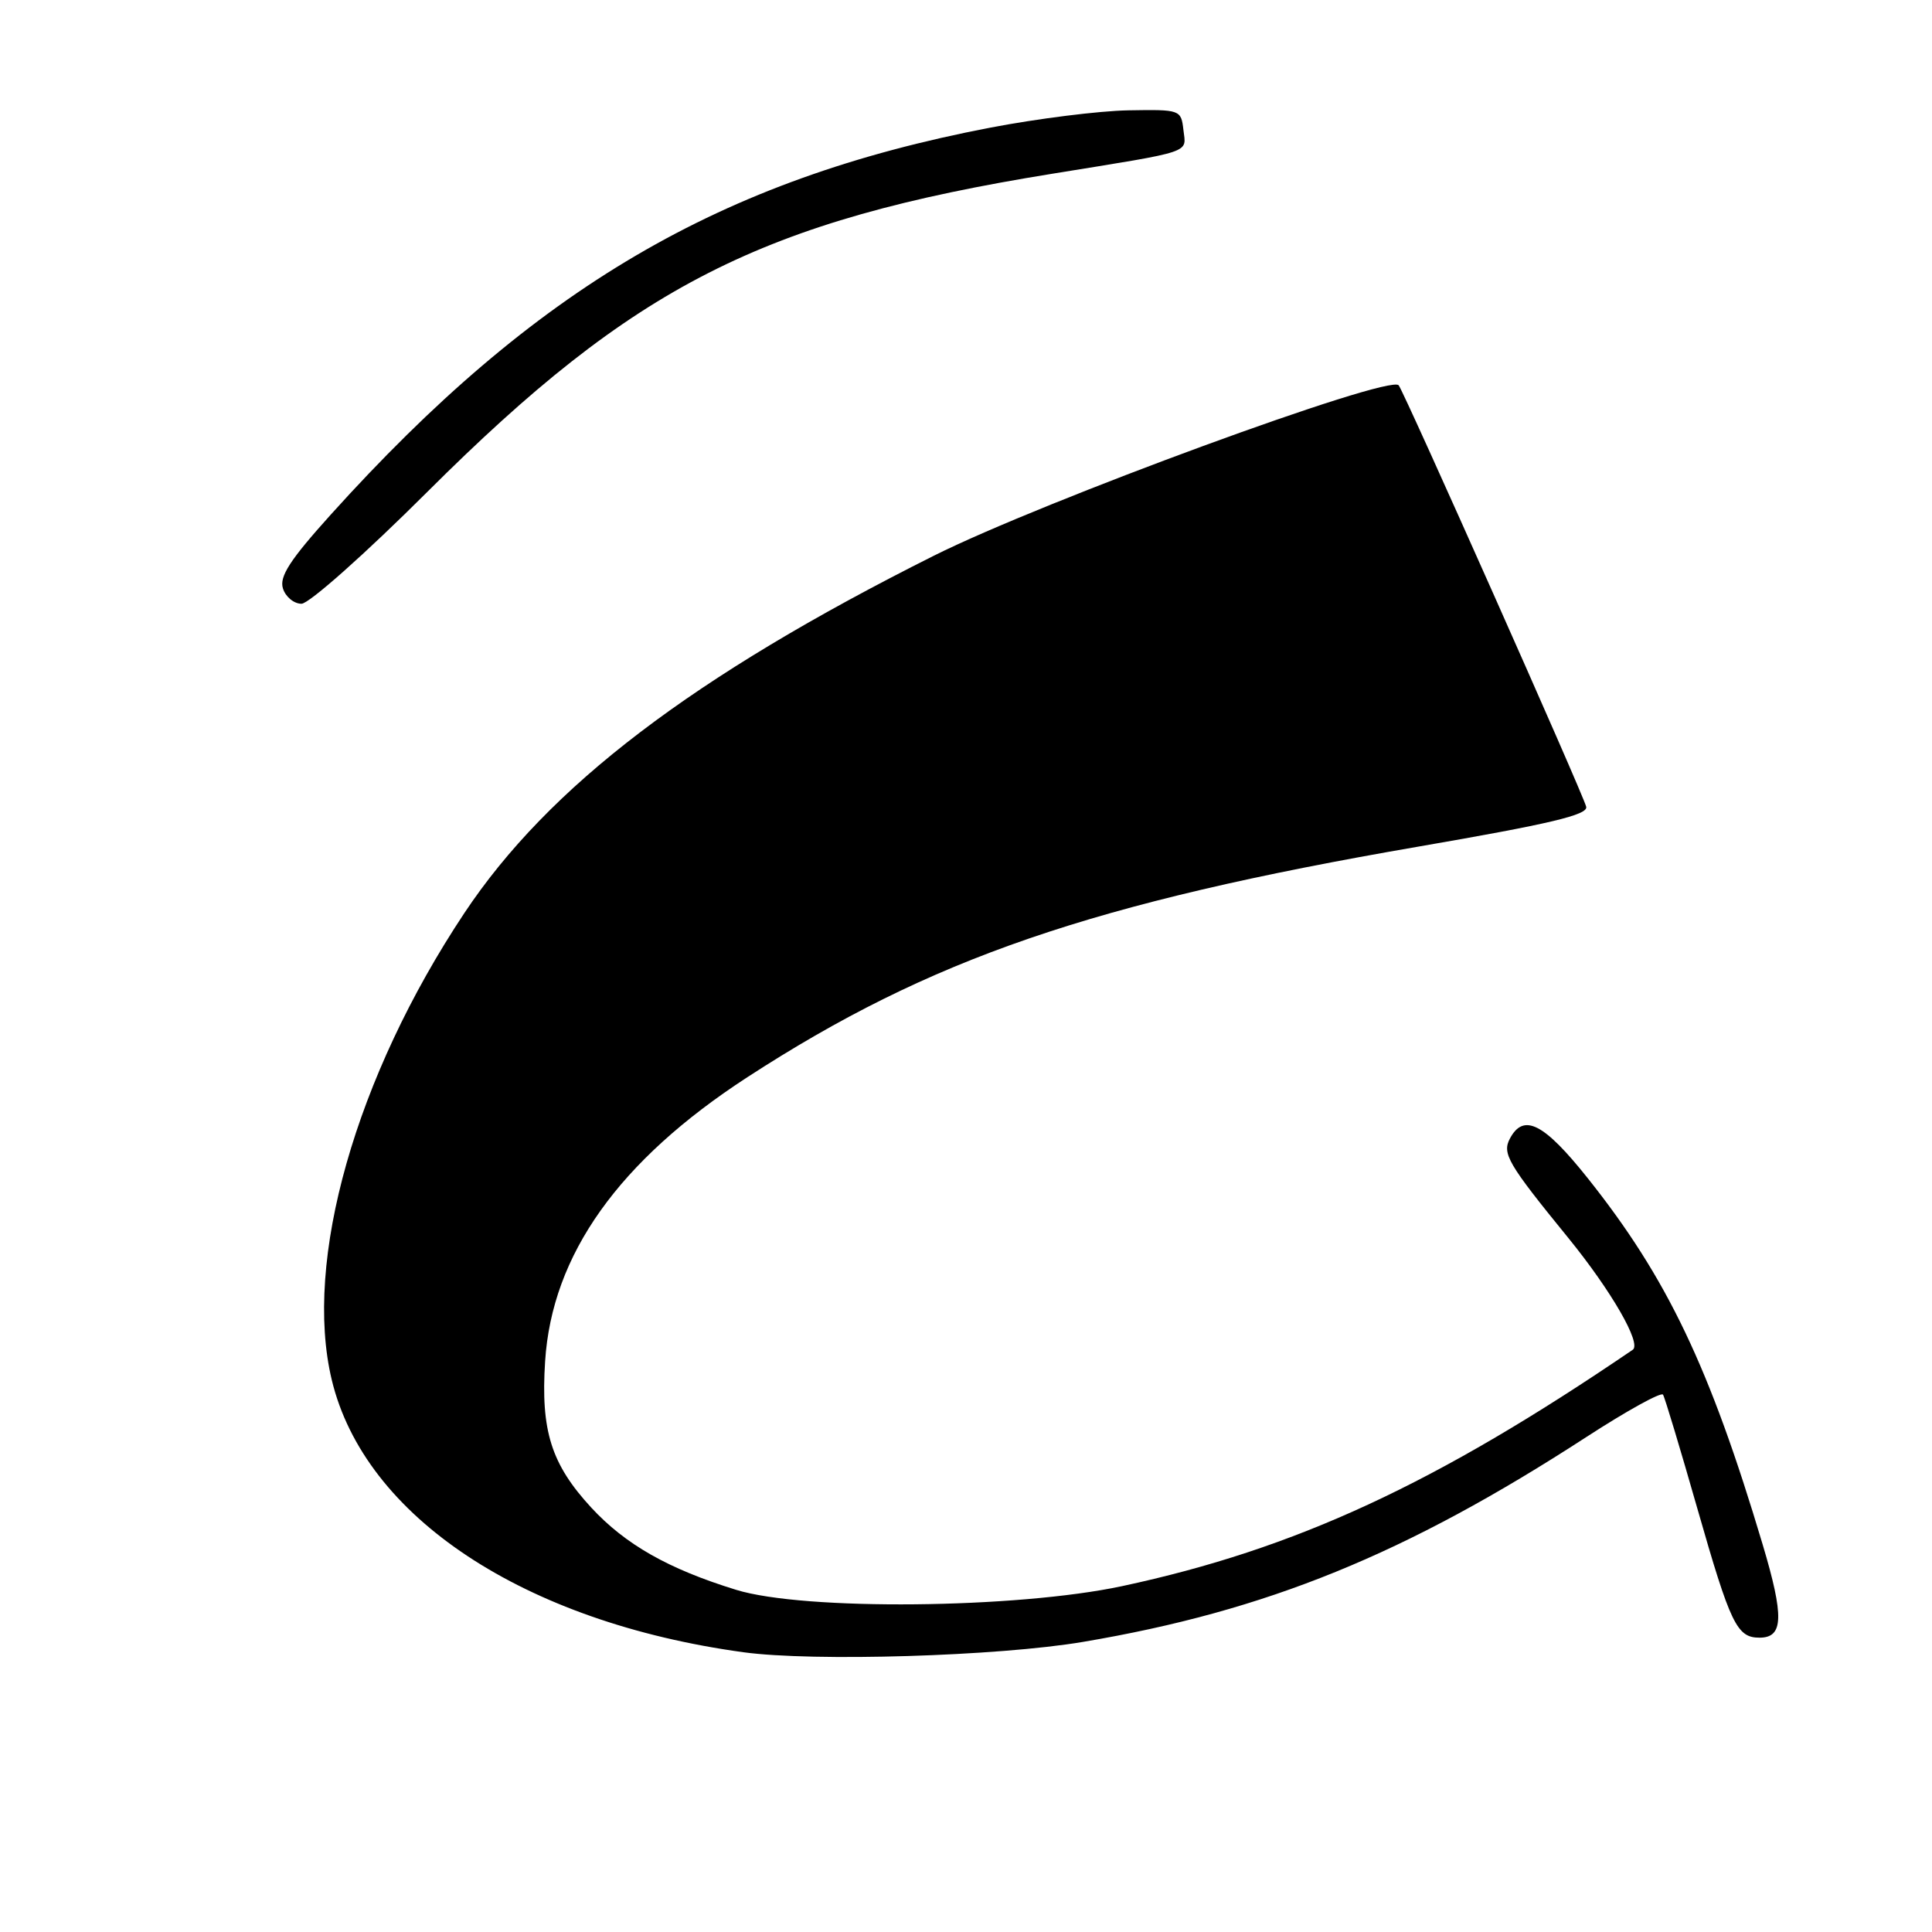 <?xml version="1.0" encoding="UTF-8" standalone="no"?>
<!DOCTYPE svg PUBLIC "-//W3C//DTD SVG 1.1//EN" "http://www.w3.org/Graphics/SVG/1.1/DTD/svg11.dtd" >
<svg xmlns="http://www.w3.org/2000/svg" xmlns:xlink="http://www.w3.org/1999/xlink" version="1.1" viewBox="0 0 256 256">
 <g >
 <path fill="currentColor"
d=" M 143.50 217.56 C 167.85 213.45 186.25 205.96 210.19 190.42 C 215.55 186.94 220.13 184.41 220.36 184.80 C 220.60 185.18 222.65 191.99 224.92 199.93 C 229.31 215.27 230.15 217.00 233.15 217.00 C 236.33 217.00 236.42 214.22 233.56 204.65 C 226.53 181.10 220.90 169.32 210.37 156.10 C 204.58 148.83 201.89 147.46 200.08 150.85 C 199.01 152.85 199.78 154.18 207.79 164.01 C 213.51 171.04 217.54 178.03 216.35 178.85 C 190.19 196.67 171.65 205.25 148.69 210.17 C 134.69 213.16 106.54 213.44 97.54 210.66 C 88.55 207.89 82.86 204.65 78.34 199.76 C 73.03 194.00 71.64 189.57 72.23 180.39 C 73.13 166.25 81.99 153.81 99.02 142.74 C 123.26 127.00 144.72 119.63 188.00 112.17 C 205.38 109.17 210.43 107.98 210.18 106.90 C 209.84 105.37 185.99 51.78 185.33 51.05 C 184.02 49.59 138.14 66.42 123.73 73.64 C 91.80 89.64 72.70 104.18 61.52 121.00 C 47.11 142.68 40.18 167.09 43.96 182.84 C 48.31 200.98 69.41 214.94 98.50 218.93 C 107.78 220.20 132.26 219.46 143.50 217.56 Z  M 56.63 65.17 C 84.08 37.80 100.91 29.24 139.50 23.01 C 158.34 19.96 157.17 20.35 156.81 17.22 C 156.50 14.54 156.41 14.50 149.50 14.62 C 145.65 14.69 137.44 15.72 131.24 16.91 C 95.44 23.77 70.89 38.17 43.82 68.20 C 38.43 74.18 36.99 76.40 37.49 77.97 C 37.84 79.09 38.95 80.00 39.95 80.00 C 40.95 80.00 48.43 73.35 56.63 65.17 Z "/>
</g>
</svg>